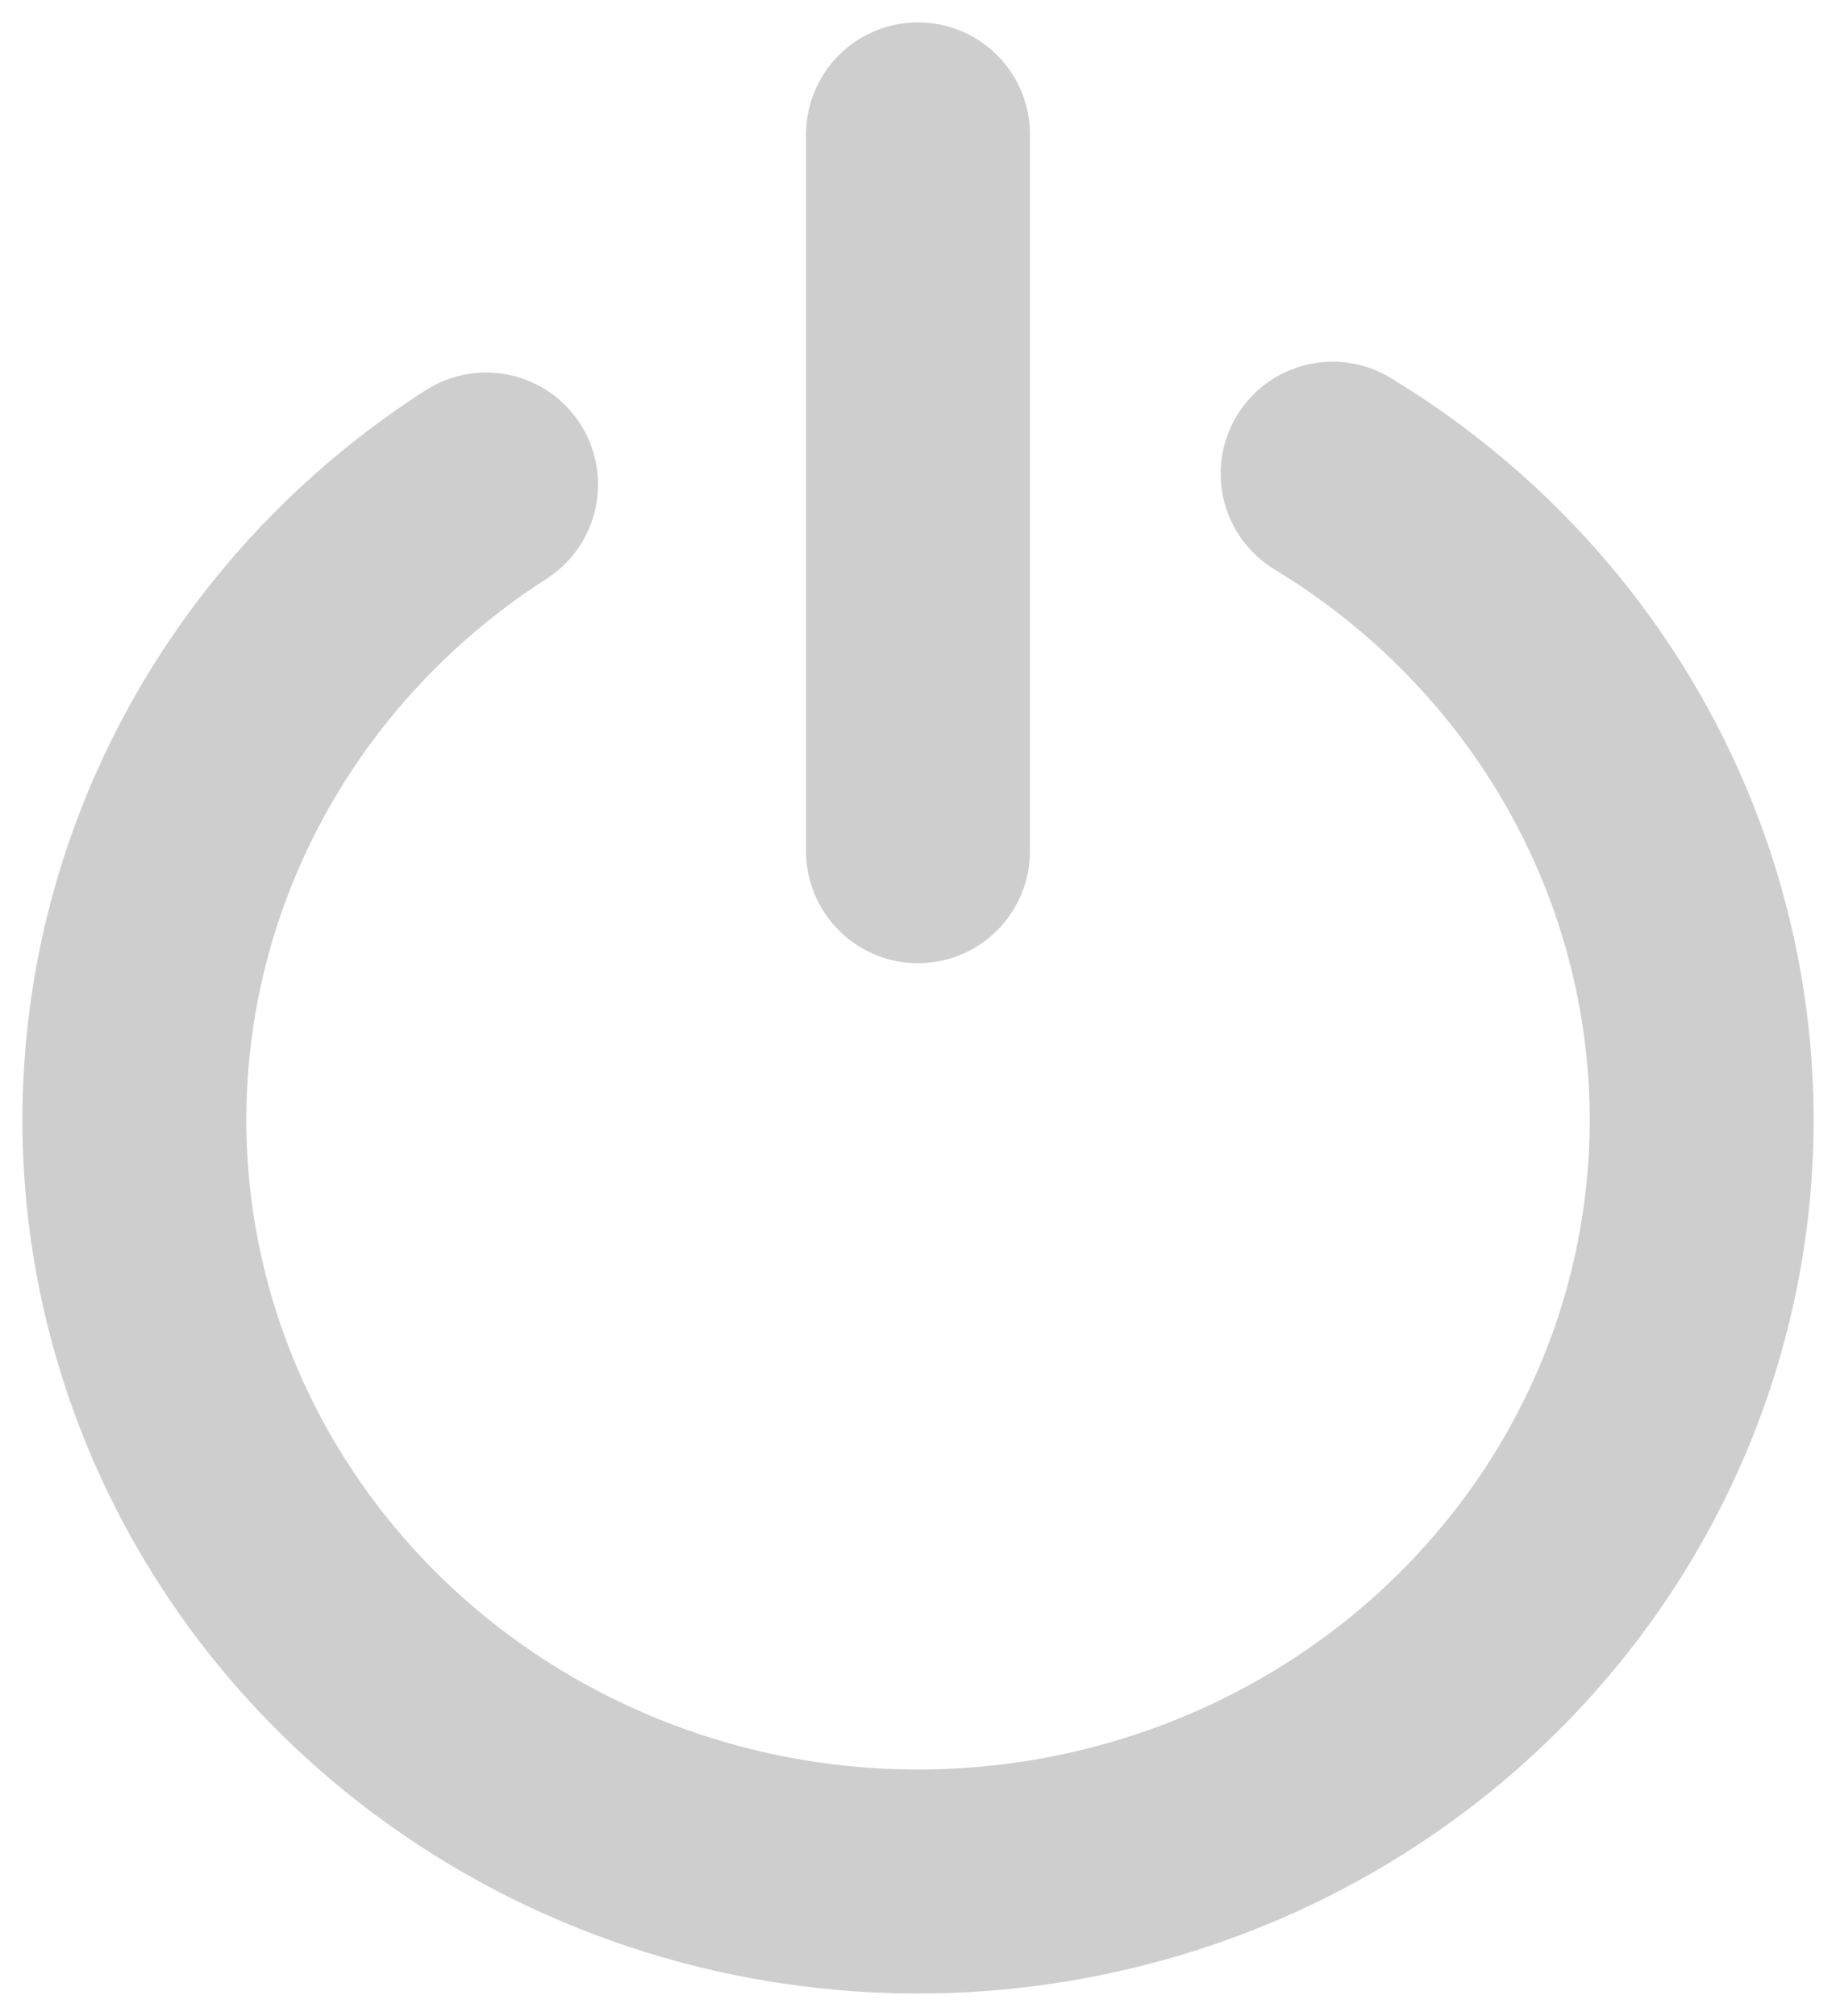 <svg width="41" height="45" viewBox="0 0 41 45" fill="none" xmlns="http://www.w3.org/2000/svg">
<path d="M29.759 10.574C32.968 12.518 35.443 15.419 36.812 18.844C38.182 22.268 38.373 26.032 37.356 29.57C36.339 33.109 34.169 36.232 31.172 38.473C28.175 40.713 24.511 41.95 20.73 41.998C16.948 42.047 13.252 40.904 10.195 38.74C7.139 36.577 4.885 33.51 3.774 29.998C2.662 26.487 2.751 22.72 4.027 19.262C5.304 15.803 7.699 12.84 10.855 10.815M20.5 3L20.5 19" stroke="#CECECE" stroke-width="5" stroke-linecap="round"/>
</svg>
